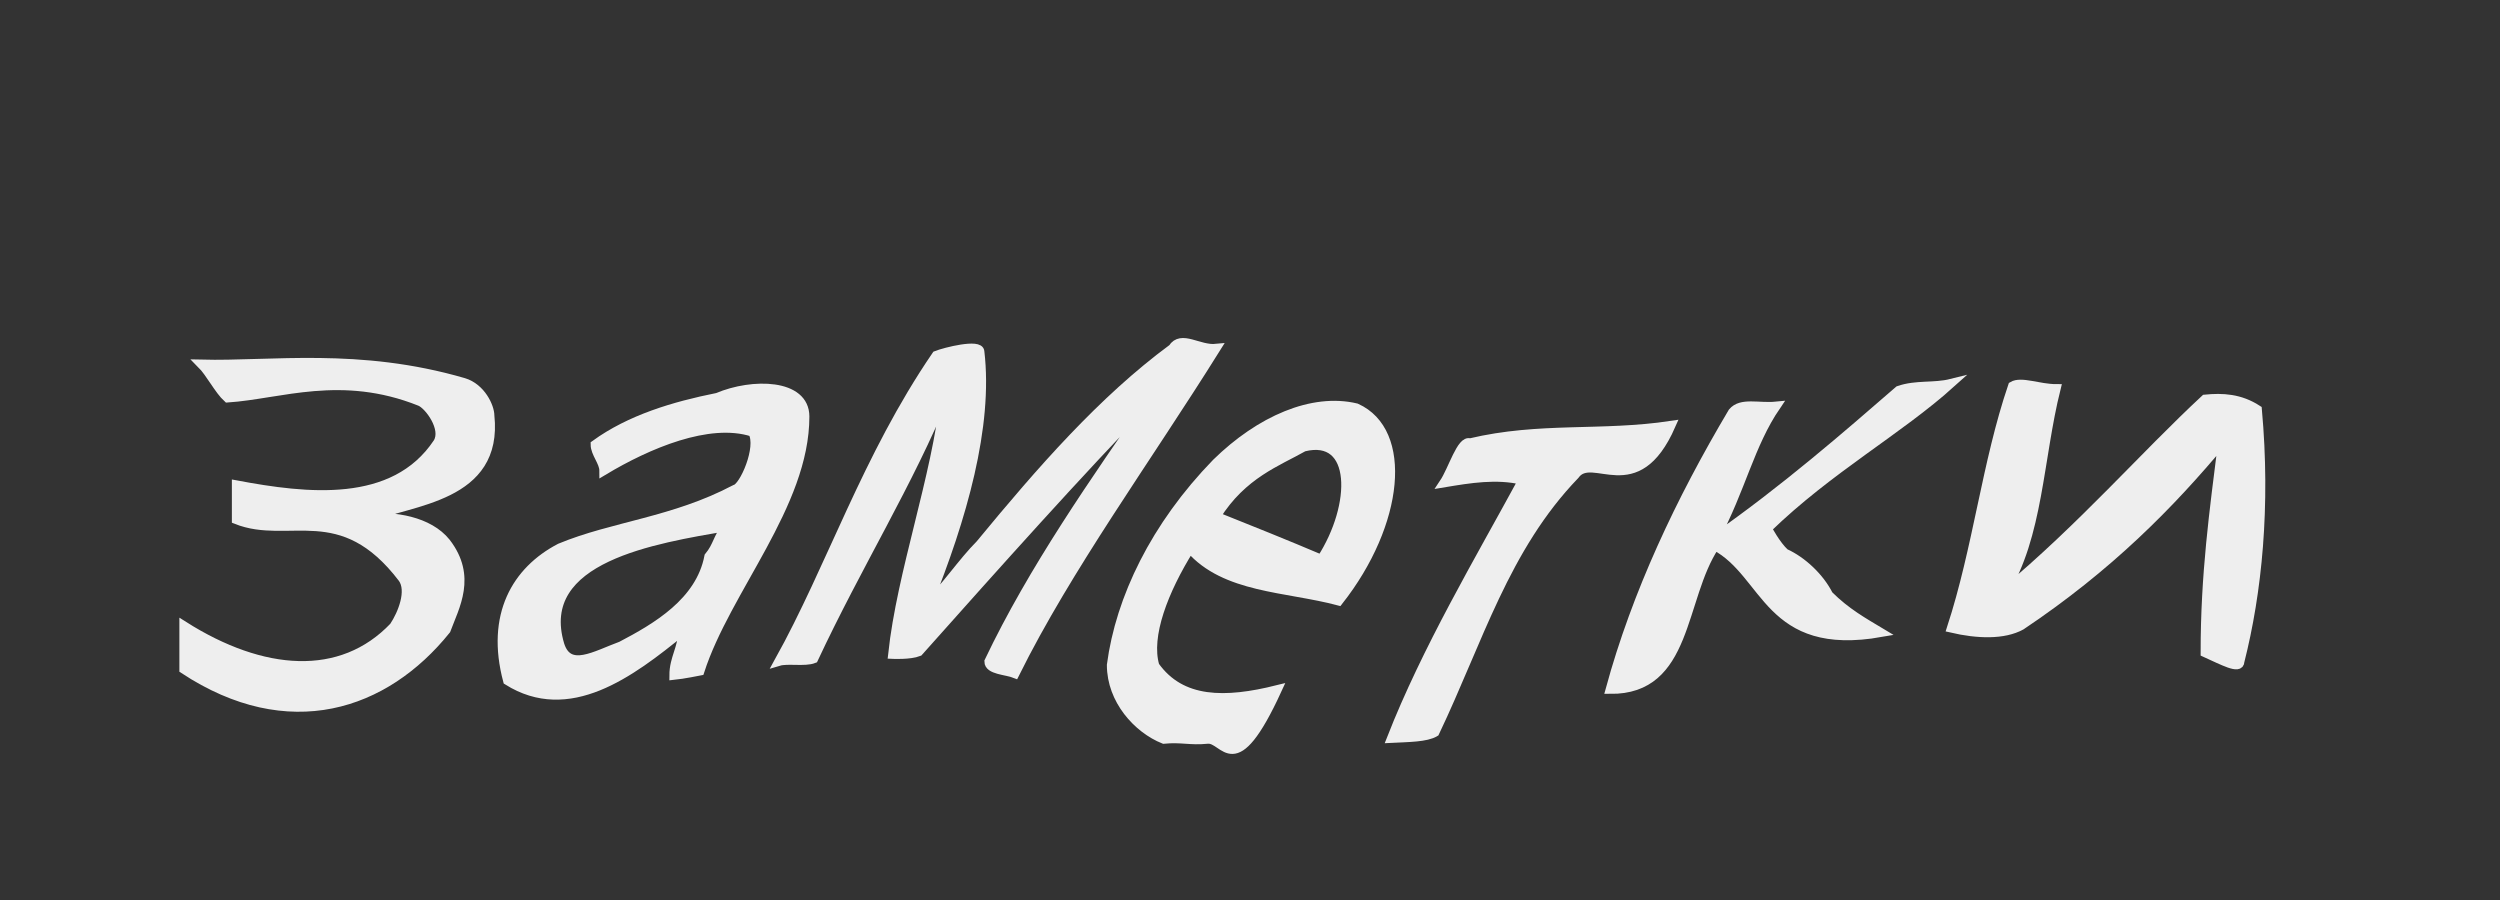 <?xml version="1.0" standalone="no"?>
<!DOCTYPE svg PUBLIC "-//W3C//DTD SVG 20010904//EN"
 "http://www.w3.org/TR/2001/REC-SVG-20010904/DTD/svg10.dtd">
<svg width="100" height="36" xmlns="http://www.w3.org/2000/svg">
<rect width="100%" height="100%" fill="#333333" stroke="none"/>
<g style="stroke-miterlimit:10;stroke-width:1px" transform="scale(0.35 0.35) translate(4 -30)" fill="#eee" stroke="#eee">
<path d="M38,89.2c5-2,15-2.3,14-11.7c0-1-1-3.2-3-3.8c-12-3.5-22-1.9-30-2.1c1,1,2,3,3,3.9c6-0.4,13-3.2,22,0.4c1,0.4,3,3.1,2,4.7c-5,7.5-15,6.3-23,4.8c0,1,0,3,0,4c6,2.4,12-2.5,19,6.7c1,1.4,0,4-1,5.5c-6,6.3-15,5.6-24-0.1c0,1,0,3,0,5c12,7.9,23,4.2,30-4.5c1-2.7,3-6.1,0-10C45,89.5,41,88.9,38,89.2L38,89.2z"/>
<path d="M78,75.4c-5,1-10,2.5-14,5.4c0,1,1,2,1,3c5-3,12-6,17-4.4c1,1.7-1,6.3-2,6.5c-7,3.7-14,4.2-20,6.7c-5,2.6-8,7.7-6,15.2c7,4.4,14-0.8,20-5.7c0,2-1,3.1-1,5.1c1-0.1,3-0.5,3-0.5c3-9.3,12-19,12-29.1C88,73.8,82,73.7,78,75.4L78,75.4z M77,93.6c-1,5.2-6,8.1-10,10.2c-3,1.1-6,3-7-0.1c-3-10,11-12.1,19-13.5C78,91.4,78,92.4,77,93.6L77,93.6z"/>
<path d="M108,92.2c-2,2-4,5-6,6.9c4-9.9,7-20.4,6-28.9c0-1-4,0-5,0.4c-8,11.7-12,24.2-18,35c1-0.3,3,0.1,4-0.3c5-10.7,11-20.3,15-30.2c-1,9.5-5,20.3-6,29.7c0,0,2,0.1,3-0.3c9-10.1,18-20.2,27-29.5c-7,10.1-14,20.1-19,30.6c0,1,2,1,3,1.4c6-12.1,15-24.4,23-37.2c-2,0.2-4-1.6-5,0C122,75.7,115,83.7,108,92.2L108,92.2z"/>
<path d="M151,76.6c-5-1.2-11,1.4-16,6.3c-7,7.2-11,15.5-12,23.1c0,4,3,7.3,6,8.5c2-0.2,3,0.2,5,0c2-0.2,3,5.2,8-5.7c-6,1.5-11,1.5-14-2.7c-1-3.4,1-8.6,4-13.4c4,4.6,11,4.4,17,6C156,89.8,157,79.3,151,76.6C151,76.6,151,76.6,151,76.6z M135,89c3-4.8,7-6.2,10-7.9c6-1.5,6,6.6,2,12.8C143,92.2,139,90.6,135,89L135,89z"/>
<path d="M161,85.2c3-0.5,6-1,9-0.3c-5,9.2-11,19.3-15,29.5c2-0.1,4-0.1,5-0.7c5-10.5,8-21.1,16-29.4c2-2.8,7,3.4,11-5.7c-8,1.2-15,0.1-23,2C163,80.2,162,83.7,161,85.2L161,85.2z"/>
<path d="M219,73.8c-2,0.5-4,0.1-6,0.8c-6,5.2-13,11.3-21,16.9c3-5.6,4-10.7,7-15.1c-2,0.2-4-0.5-5,0.7c-6,10.1-11,20.7-14,31.7c9,0.1,8-10.4,12-16.4c6,3.2,6,12.2,19,9.9c-2-1.2-4-2.3-6-4.3c-1-2-3-3.9-5-4.8c-1-0.9-2-2.8-2-2.8C205,83.6,213,79.2,219,73.8L219,73.8z"/>
<path d="M248,75.6c-7,6.5-14,14.6-23,22.1c4-6.4,4-15.3,6-23.3c-2,0-4-0.9-5-0.3c-3,8.8-4,18.5-7,27.7c3,0.7,6,0.8,8-0.3c10-6.7,17-13.8,23-21c-1,8-2,15.1-2,24.1c2,0.9,4,2,4,1c2-7.9,3-17.7,2-28.8C252,75.5,250,75.4,248,75.6C248,75.6,248,75.6,248,75.6z"/>
</g>
</svg>